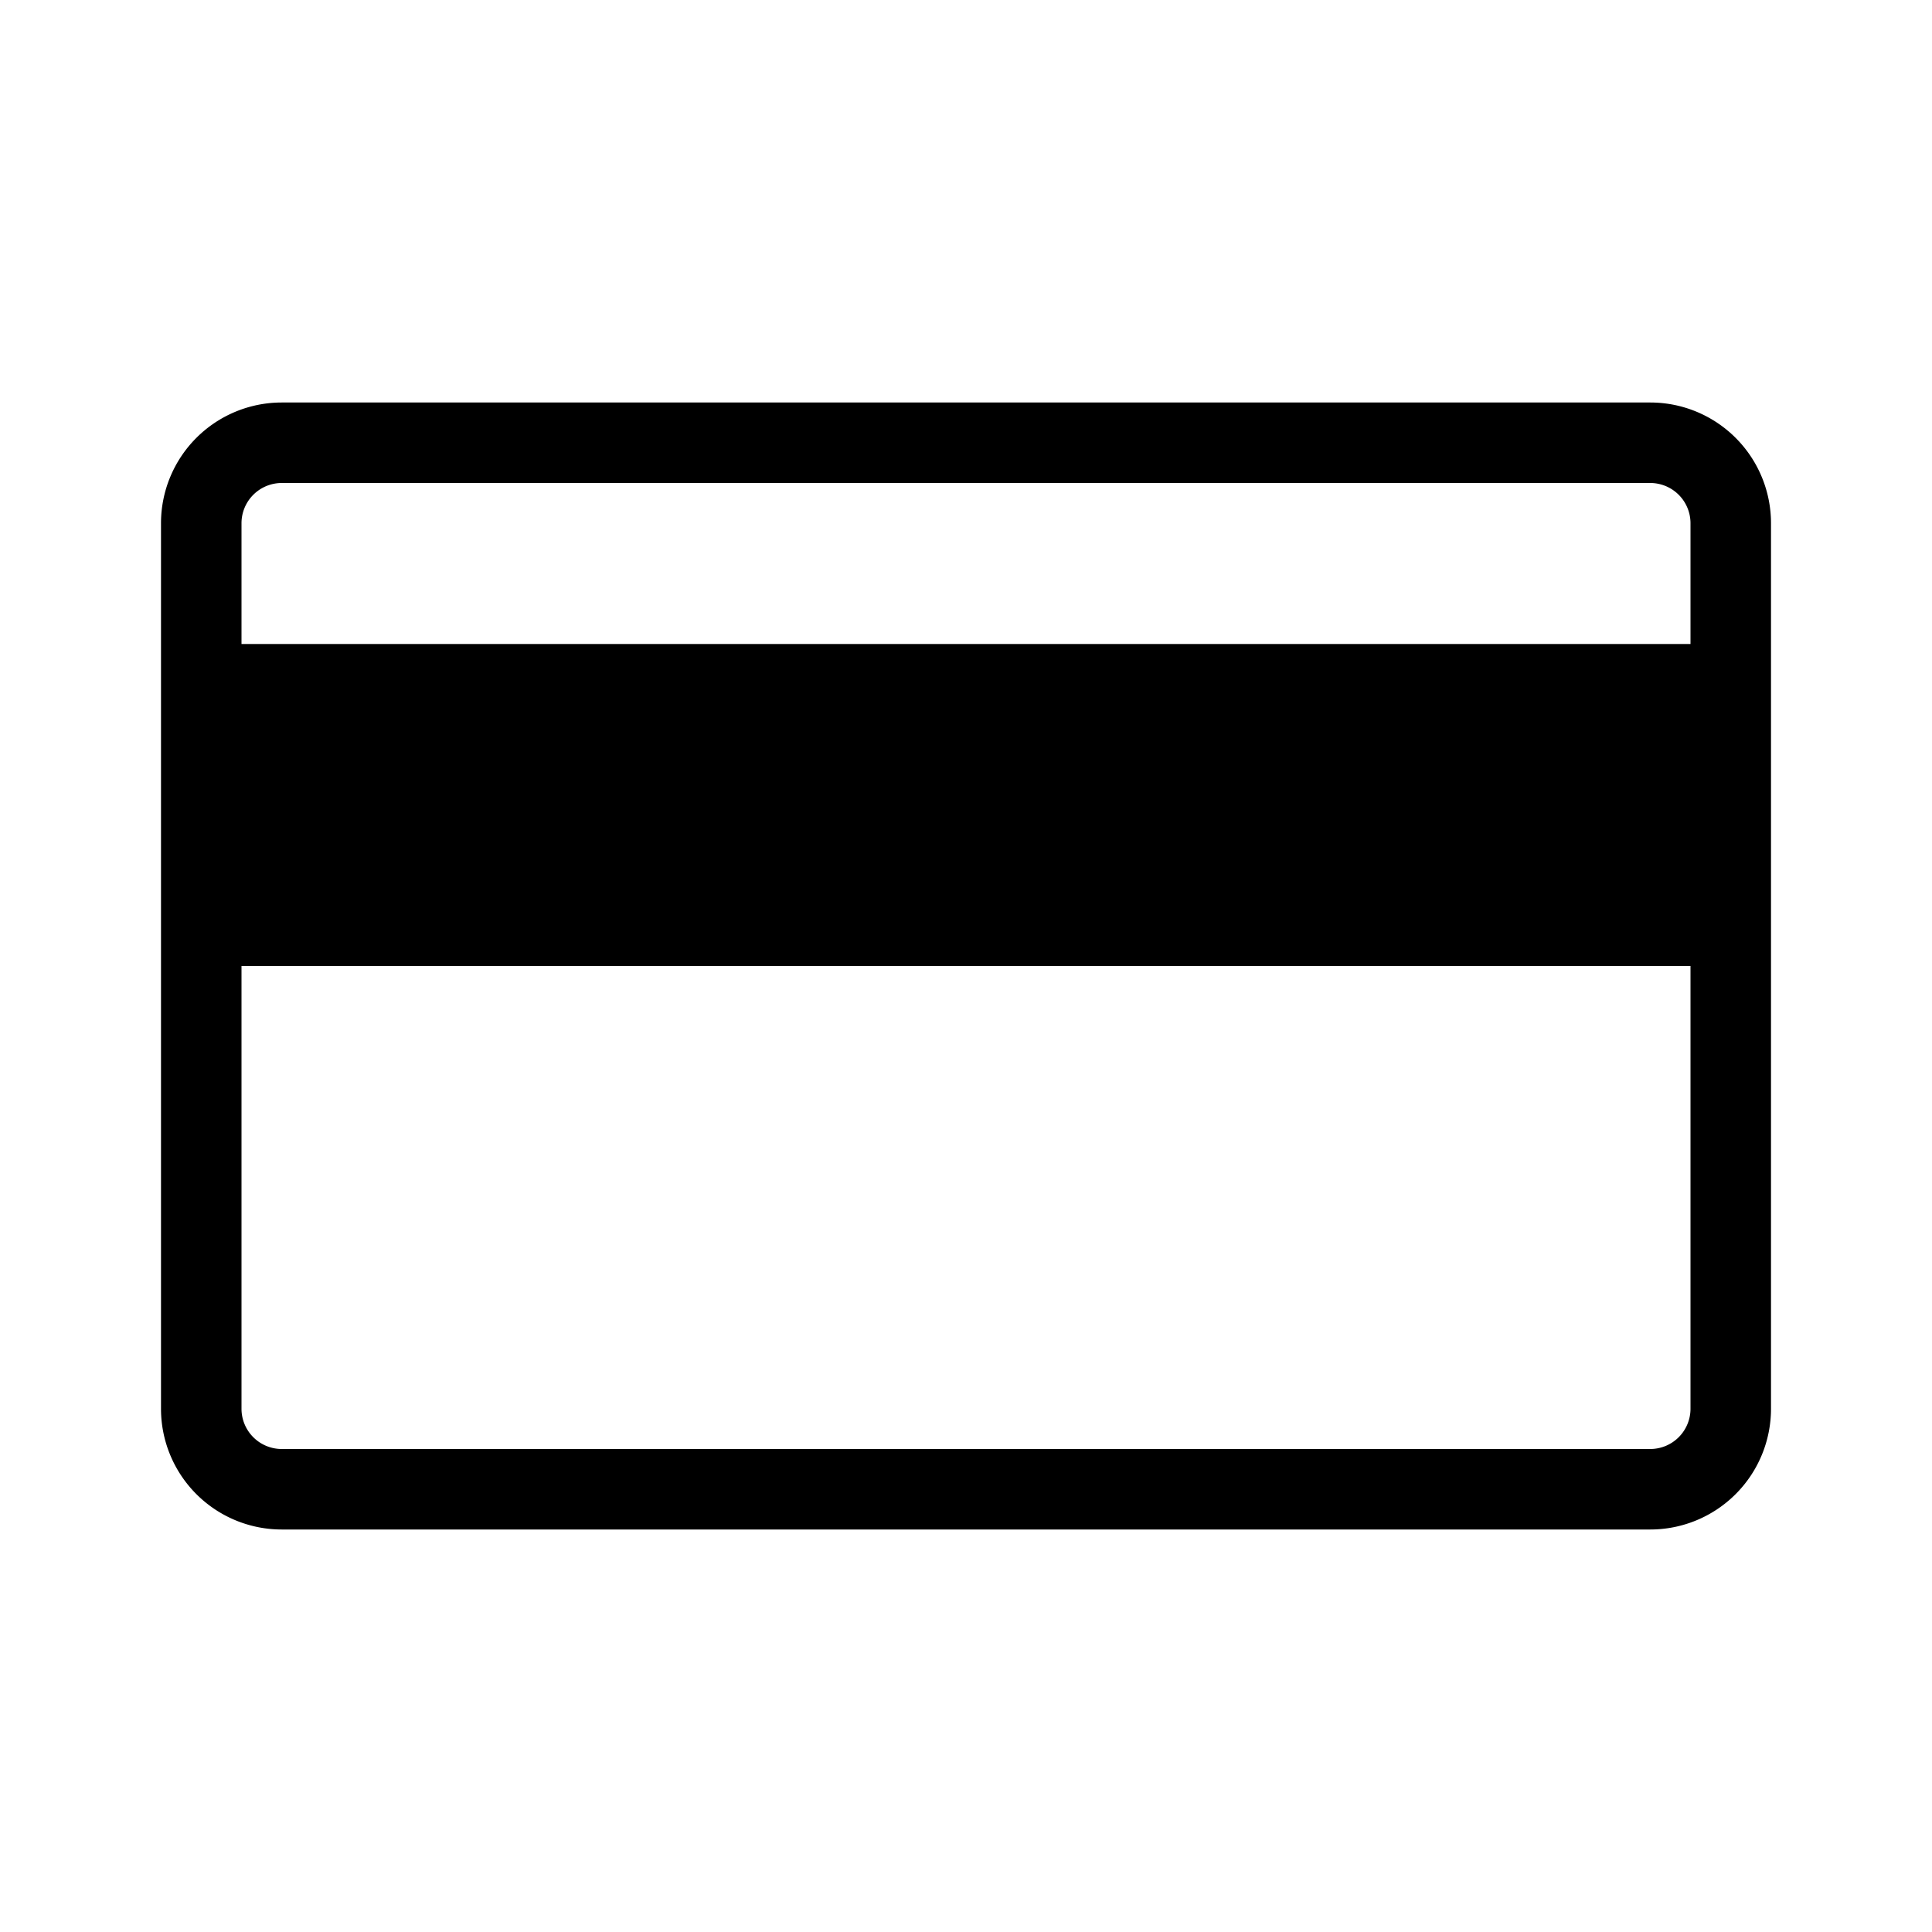 <svg xmlns="http://www.w3.org/2000/svg" width="3em" height="3em" viewBox="0 0 48 48"><path fill="currentColor" fill-rule="evenodd" d="M7 38a3 3 0 0 1-3-3V13a3 3 0 0 1 3-3h34a3 3 0 0 1 3 3v22a3 3 0 0 1-3 3zM6 13a1 1 0 0 1 1-1h34a1 1 0 0 1 1 1v3H6zm1 23a1 1 0 0 1-1-1V24h36v11a1 1 0 0 1-1 1z" clip-rule="evenodd"/></svg>